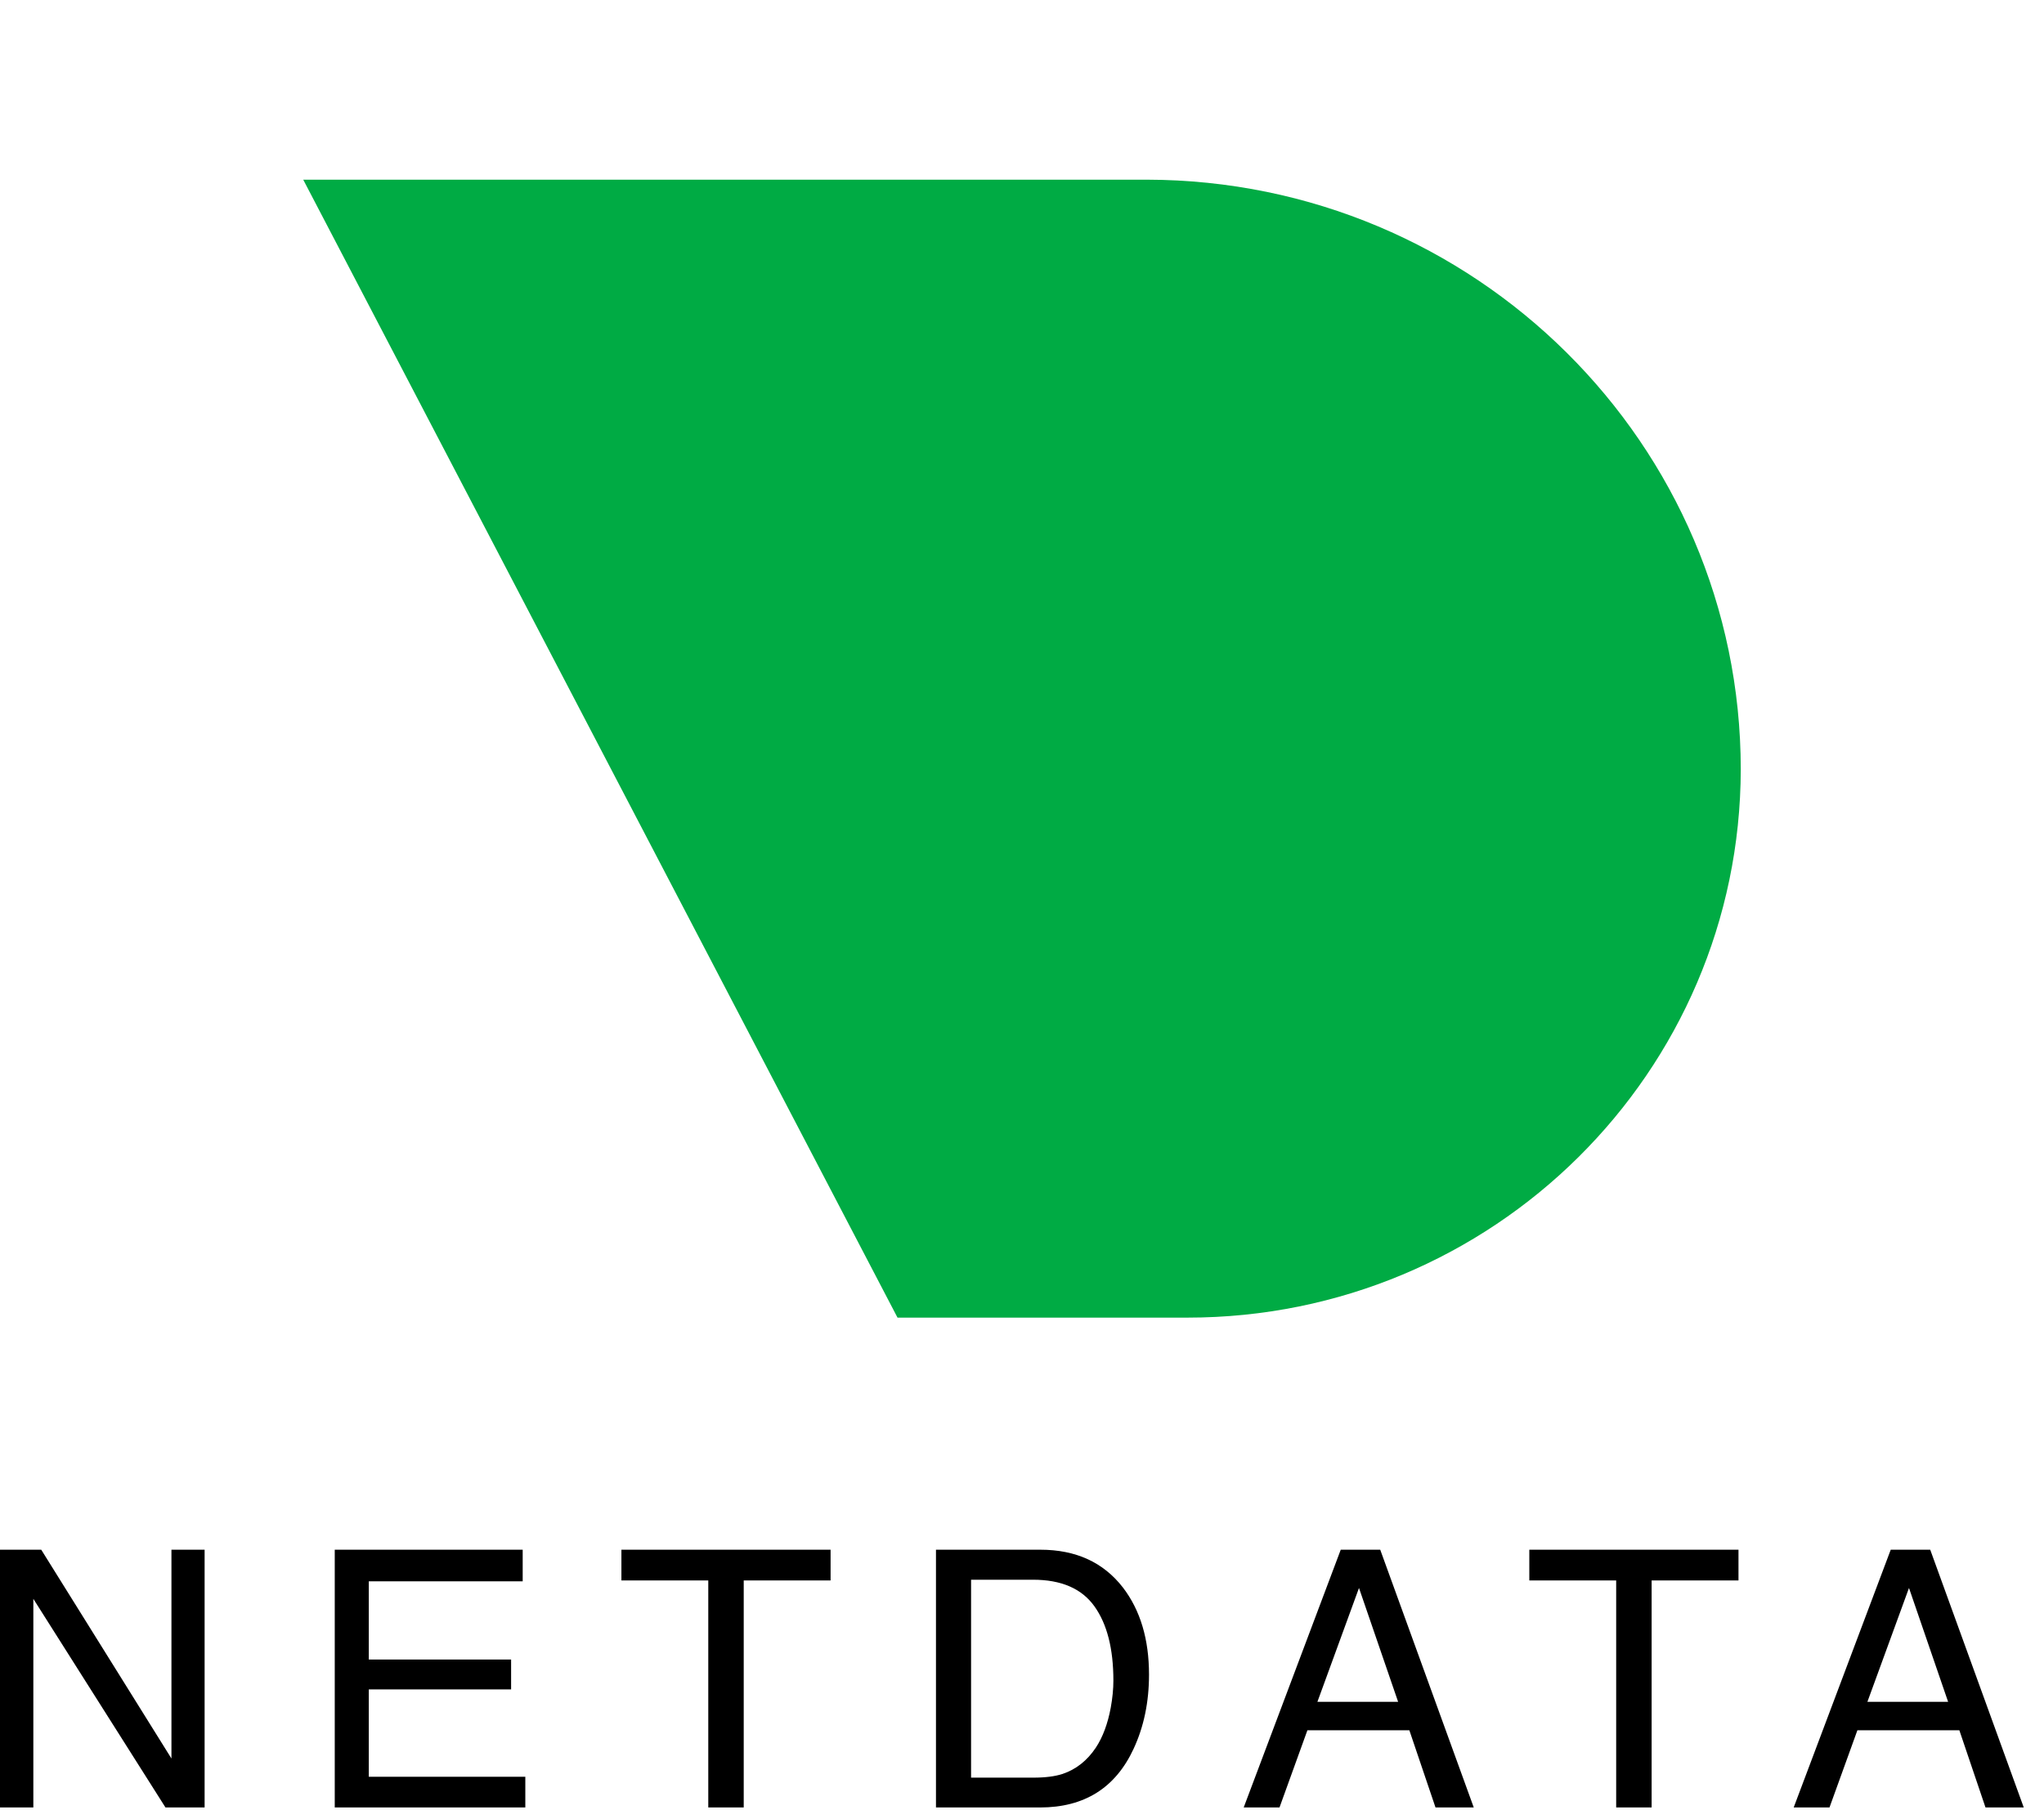 <svg width="728" height="648" viewBox="0 0 728 648" fill="none" xmlns="http://www.w3.org/2000/svg">
<path fill-rule="evenodd" clip-rule="evenodd" d="M422.946 469.333H319.663L108 64H408.45C525.278 64.213 619.938 158.143 620 274.017C619.812 382.002 531.68 469.333 422.946 469.333Z" fill="#00AB44"/>
<path fill-rule="evenodd" clip-rule="evenodd" d="M0 552H14.688L61.062 626.375V552H72.875V643.812H58.938L11.875 569.5V643.812H0V552ZM119.225 552H186.163V563.25H131.35V591.125H182.038V601.75H131.35V632.875H187.1V643.812H119.225V552ZM295.825 562.938V552H221.325V562.938H252.263V643.812H264.888V562.938H295.825ZM368.05 633.188C372.258 633.188 375.716 632.75 378.425 631.875C383.258 630.25 387.216 627.125 390.3 622.5C392.758 618.792 394.529 614.042 395.612 608.25C396.237 604.792 396.55 601.583 396.55 598.625C396.55 587.25 394.289 578.417 389.769 572.125C385.248 565.833 377.966 562.688 367.925 562.688H345.862V633.188H368.05ZM333.362 552H370.55C383.175 552 392.966 556.479 399.925 565.438C406.133 573.521 409.237 583.875 409.237 596.5C409.237 606.25 407.404 615.062 403.737 622.938C397.279 636.854 386.175 643.812 370.425 643.812H333.362V552ZM484.025 565.625L497.962 606.188H469.212L484.025 565.625ZM491.587 552H477.525L442.962 643.812H455.712L465.65 616.312H501.962L511.275 643.812H524.9L491.587 552ZM619.187 552V562.938H588.25V643.812H575.625V562.938H544.688V552H619.187ZM679.913 565.625L693.85 606.188H665.1L679.913 565.625ZM687.475 552H673.413L638.85 643.812H651.6L661.538 616.312H697.85L707.163 643.812H720.788L687.475 552Z" fill="black"/>
</svg>
